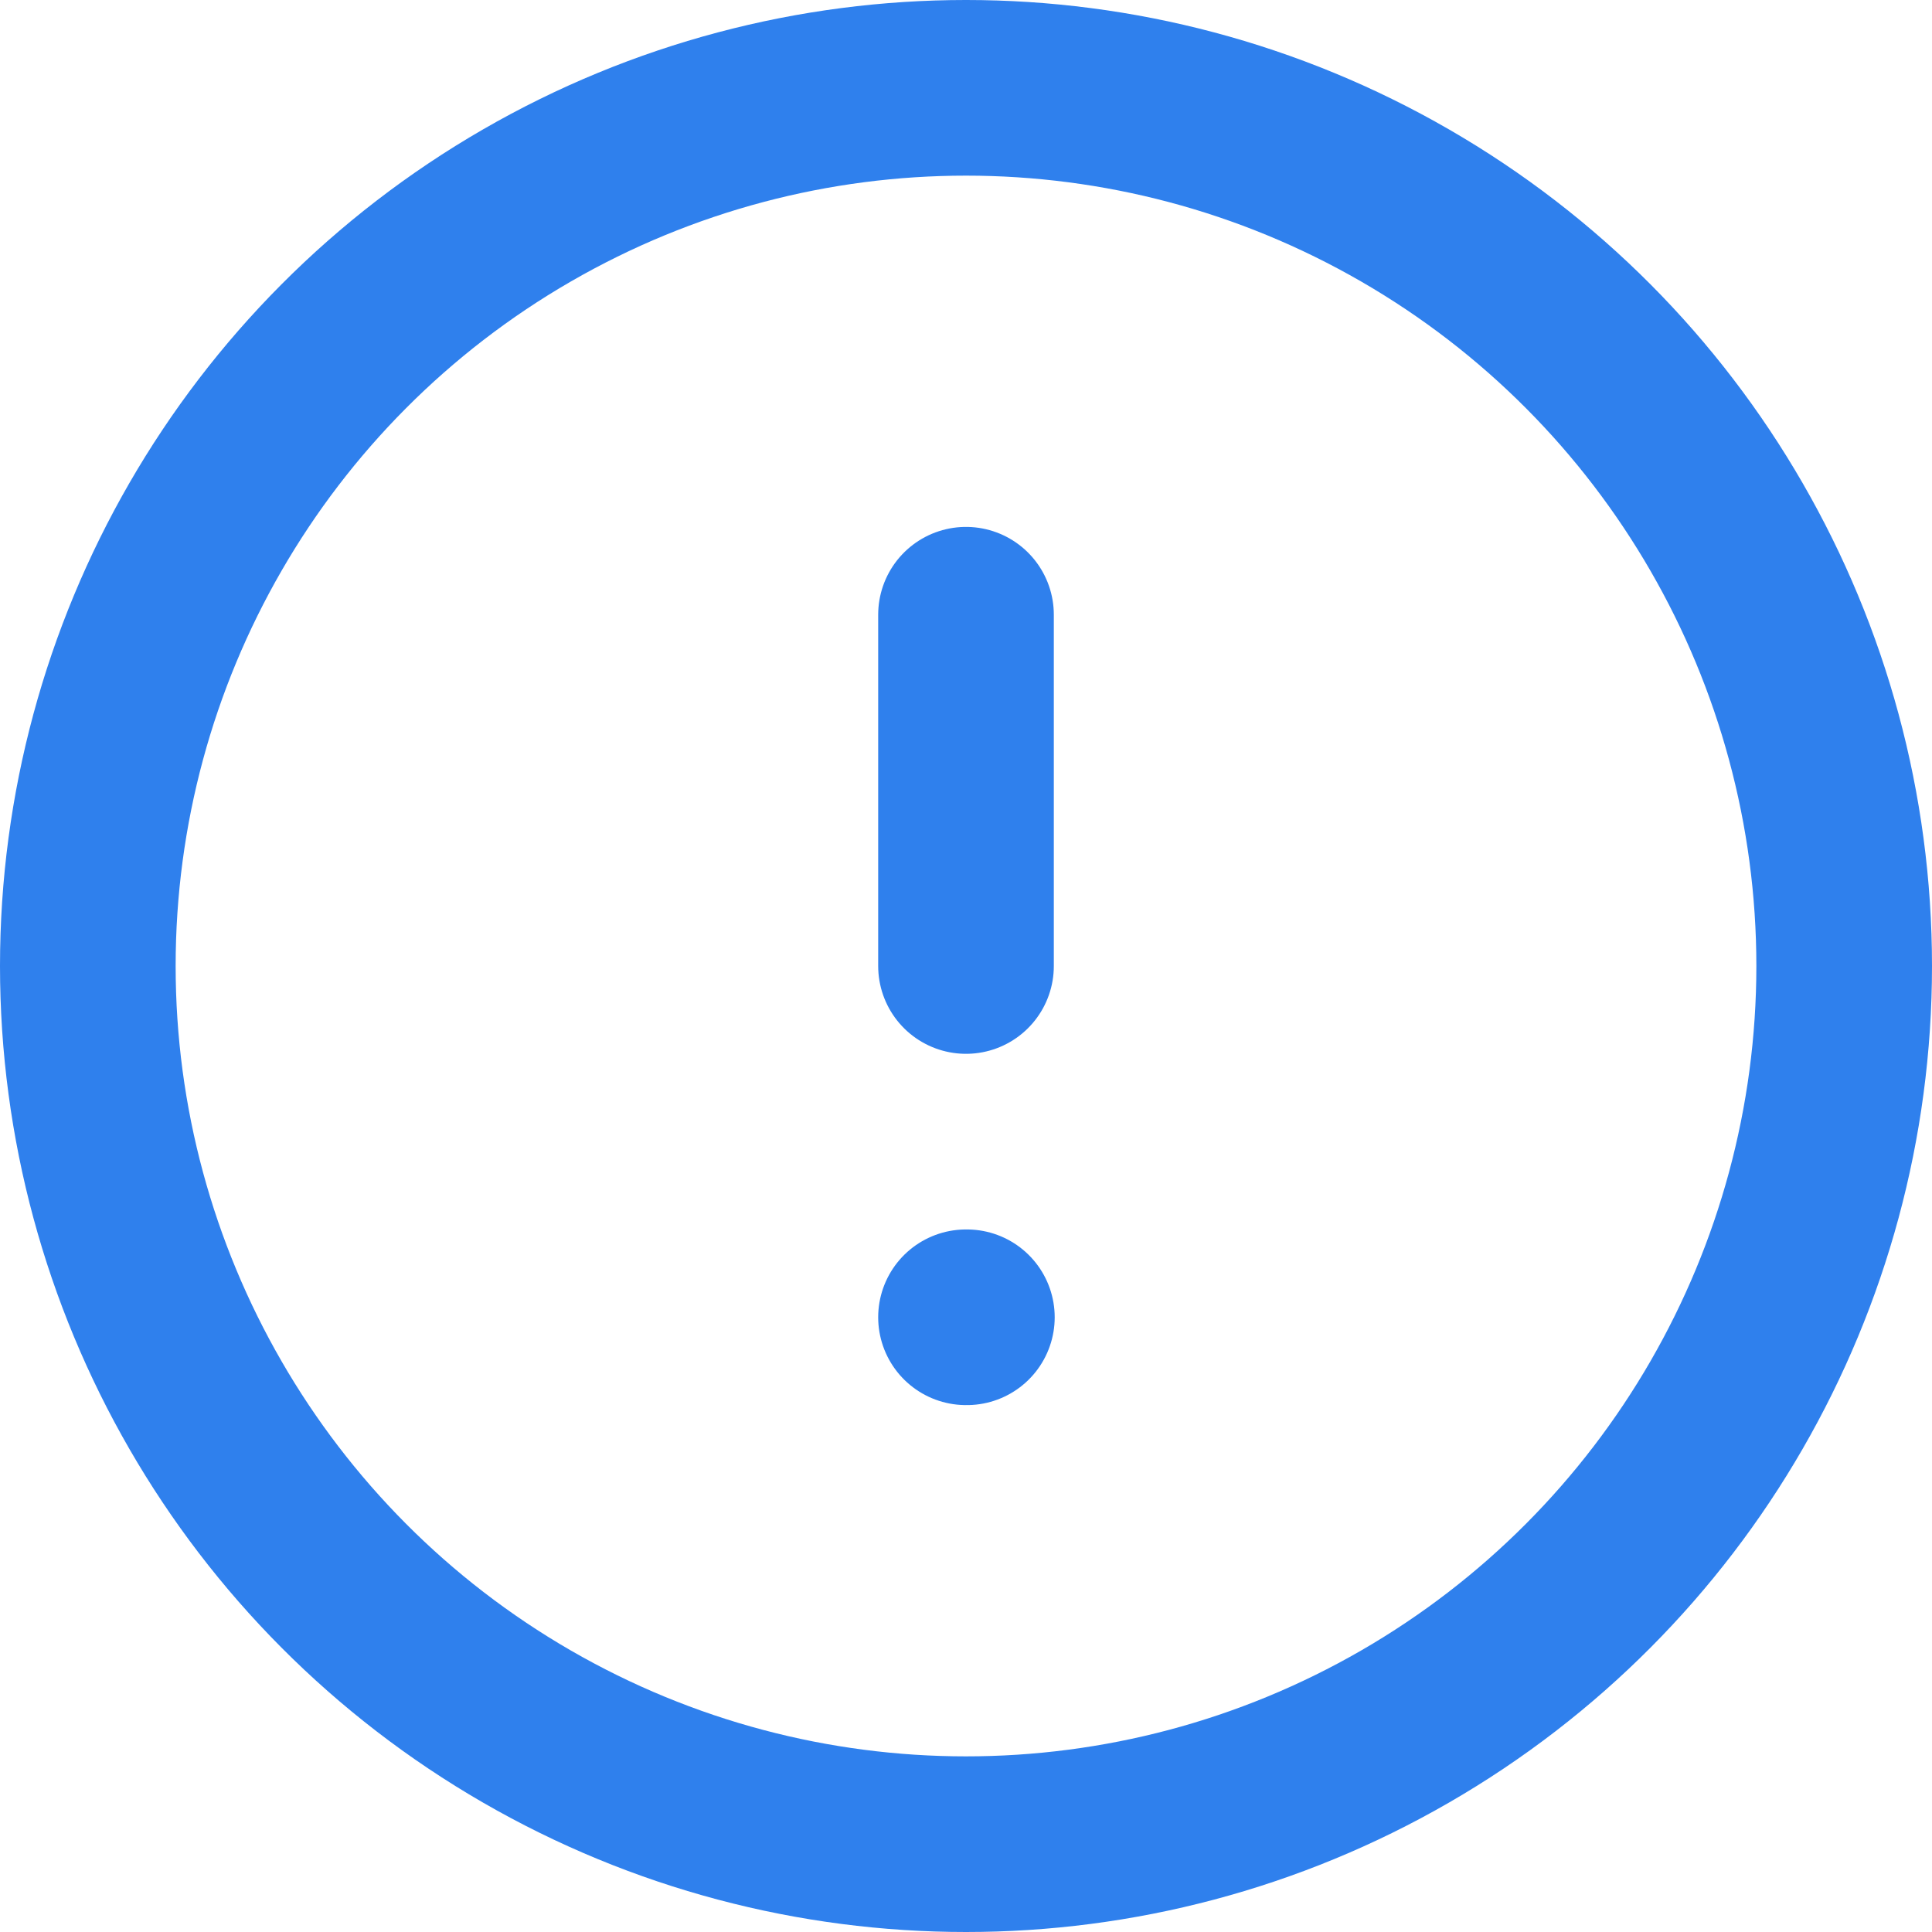 <svg xmlns="http://www.w3.org/2000/svg" width="22" height="22" viewBox="0 0 22 22">
  <g id="alert-circle" transform="translate(-1 -1)">
    <circle id="Ellipse_56" data-name="Ellipse 56" cx="10" cy="10" r="10" transform="translate(2 2)" stroke-width="2" stroke="#2f80ed" stroke-linecap="round" stroke-linejoin="round" fill="none"/>
    <line id="Line_166" data-name="Line 166" y2="4" transform="translate(12 8)" fill="none" stroke="#2f80ed" stroke-linecap="round" stroke-linejoin="round" stroke-width="2"/>
    <line id="Line_167" data-name="Line 167" x2="0.01" transform="translate(12 16)" fill="none" stroke="#2f80ed" stroke-linecap="round" stroke-linejoin="round" stroke-width="2"/>
  </g>
</svg>
